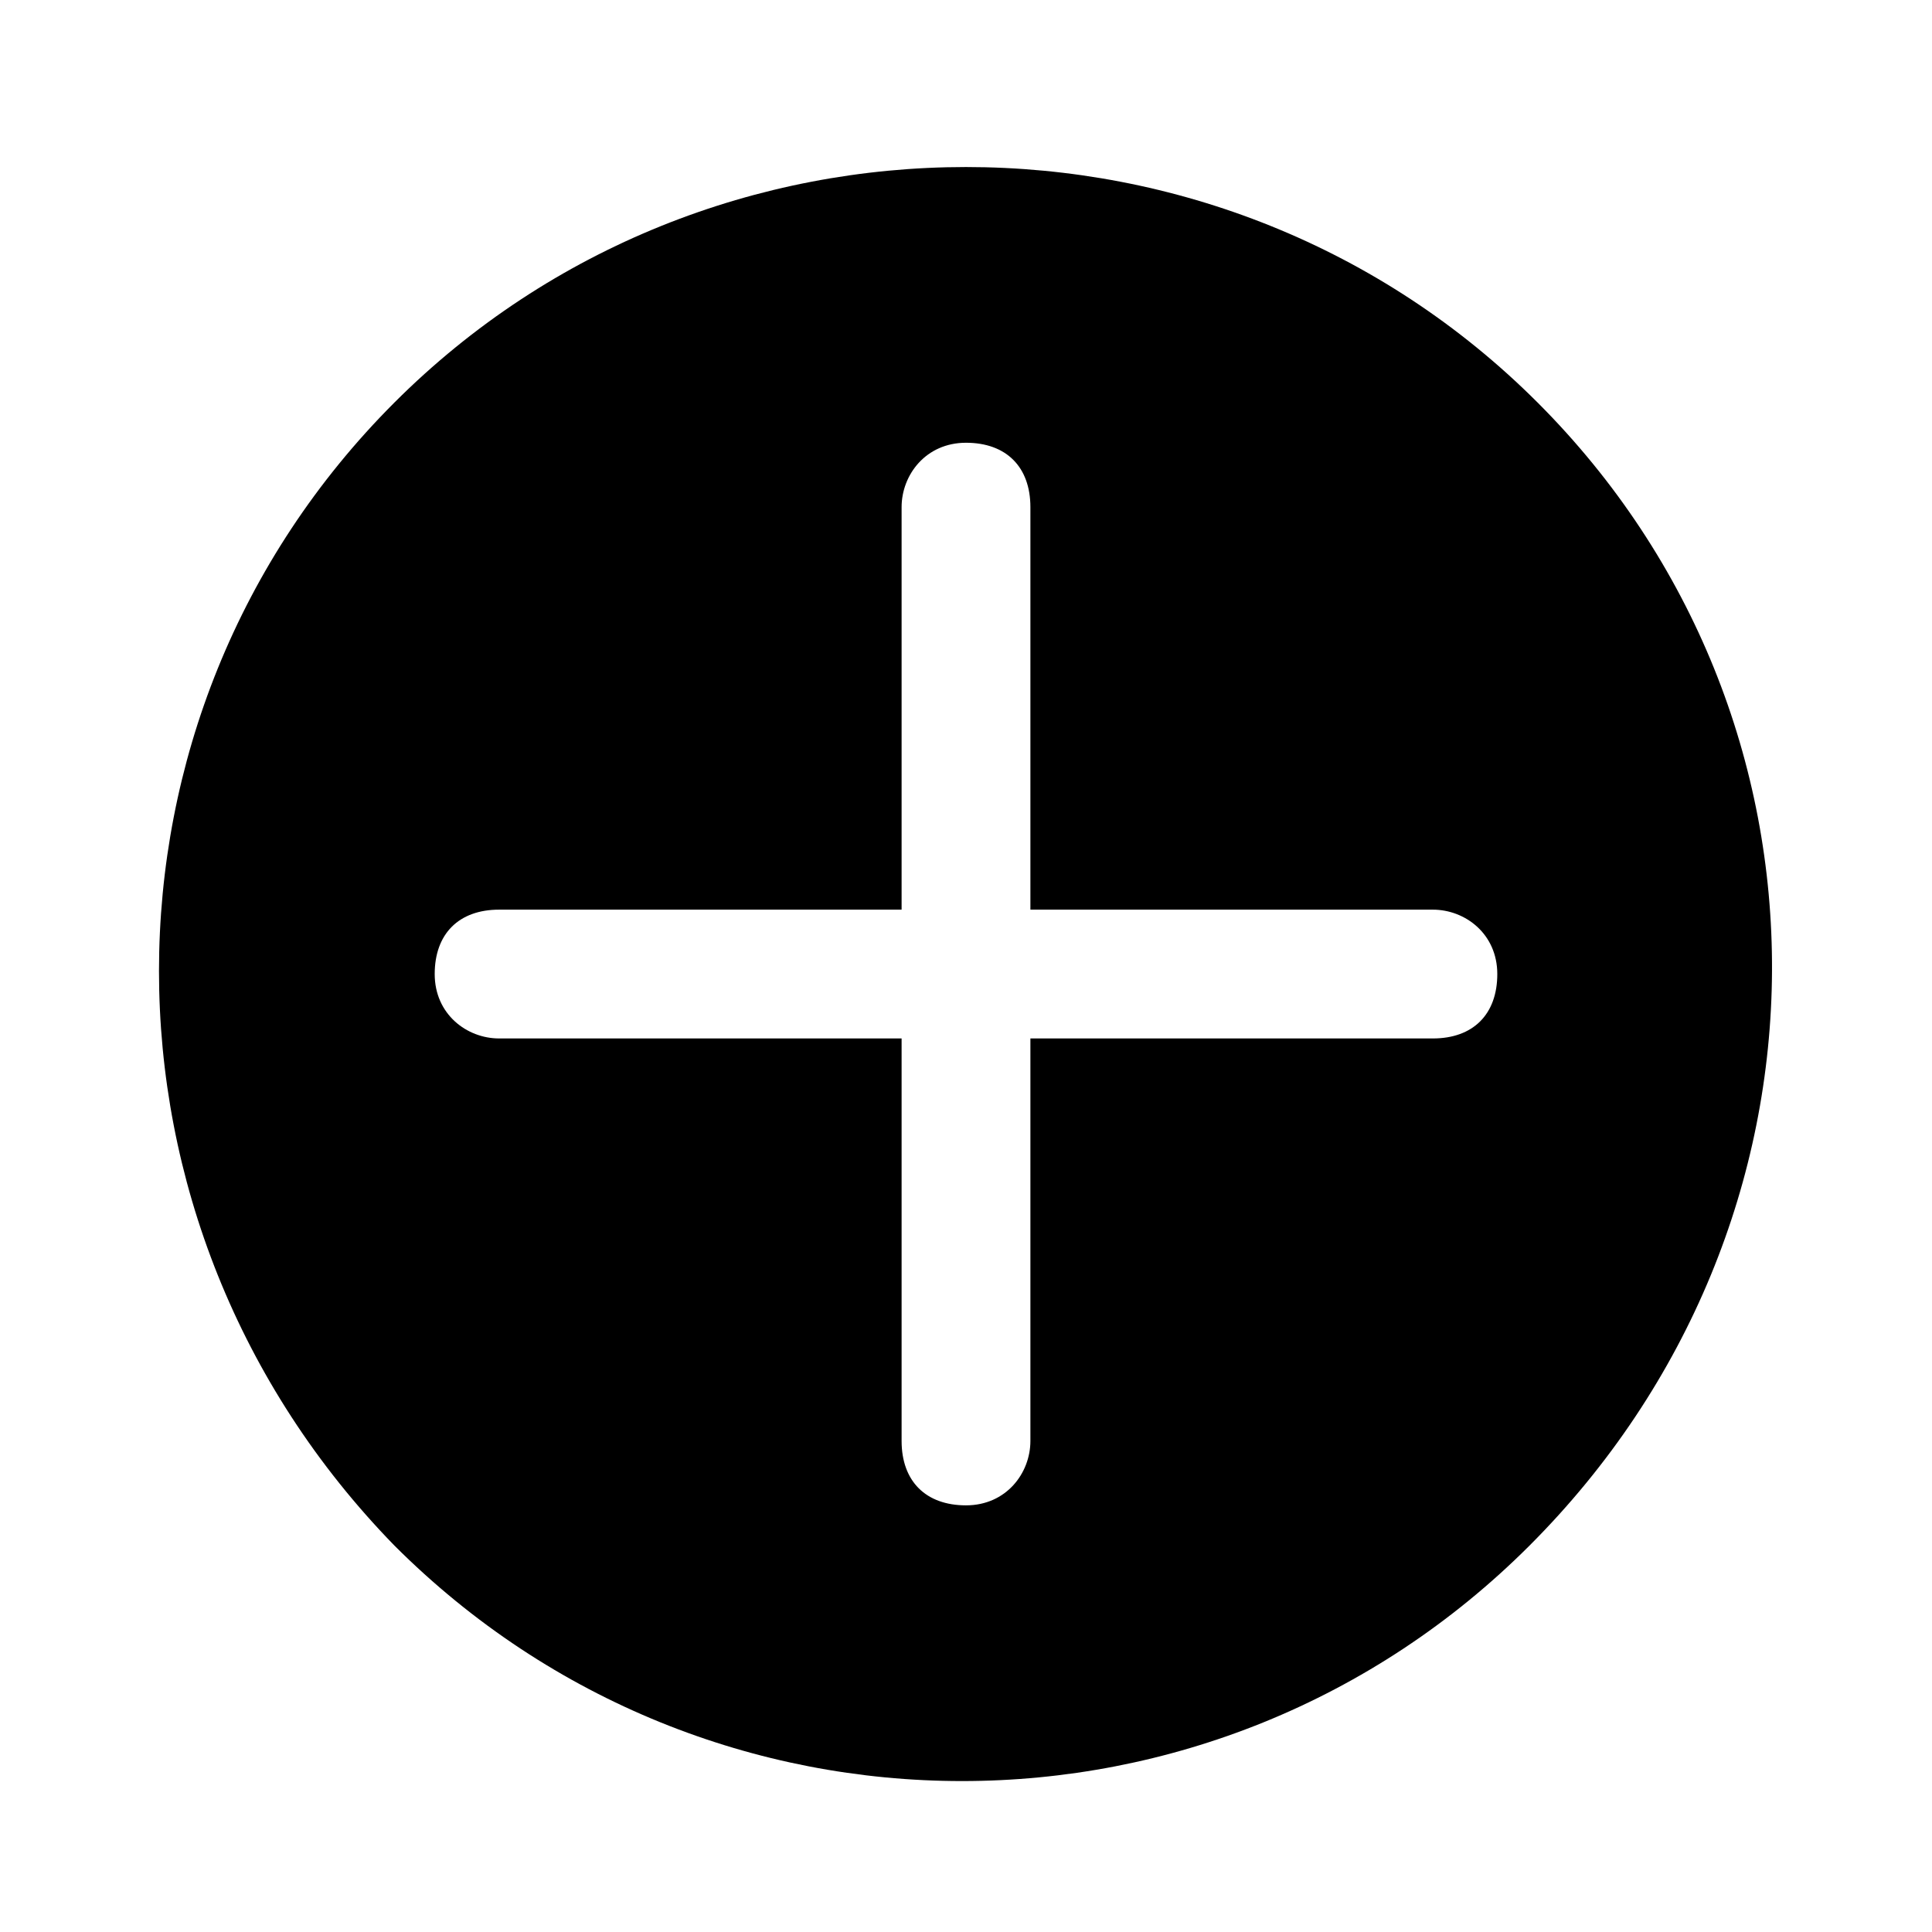 <?xml version="1.0" standalone="no"?><!DOCTYPE svg PUBLIC "-//W3C//DTD SVG 1.1//EN" "http://www.w3.org/Graphics/SVG/1.1/DTD/svg11.dtd"><svg t="1669633682841" class="icon" viewBox="0 0 1024 1024" version="1.1" xmlns="http://www.w3.org/2000/svg" p-id="1371" xmlns:xlink="http://www.w3.org/1999/xlink" width="200" height="200"><path d="M814.933 213.333C648.533 46.933 375.467 46.933 209.067 213.333 42.667 379.733 42.667 648.533 209.067 819.2c166.4 166.4 435.2 166.4 601.6 0 170.667-170.667 170.667-439.467 4.267-605.867z m-55.467 337.067h-213.333v213.333c0 17.067-12.8 34.133-34.133 34.133s-34.133-12.8-34.133-34.133v-213.333h-213.333c-17.067 0-34.133-12.8-34.133-34.133s12.8-34.133 34.133-34.133h213.333v-213.333c0-17.067 12.8-34.133 34.133-34.133s34.133 12.8 34.133 34.133v213.333h213.333c17.067 0 34.133 12.8 34.133 34.133s-12.8 34.133-34.133 34.133z" p-id="1372"></path></svg>